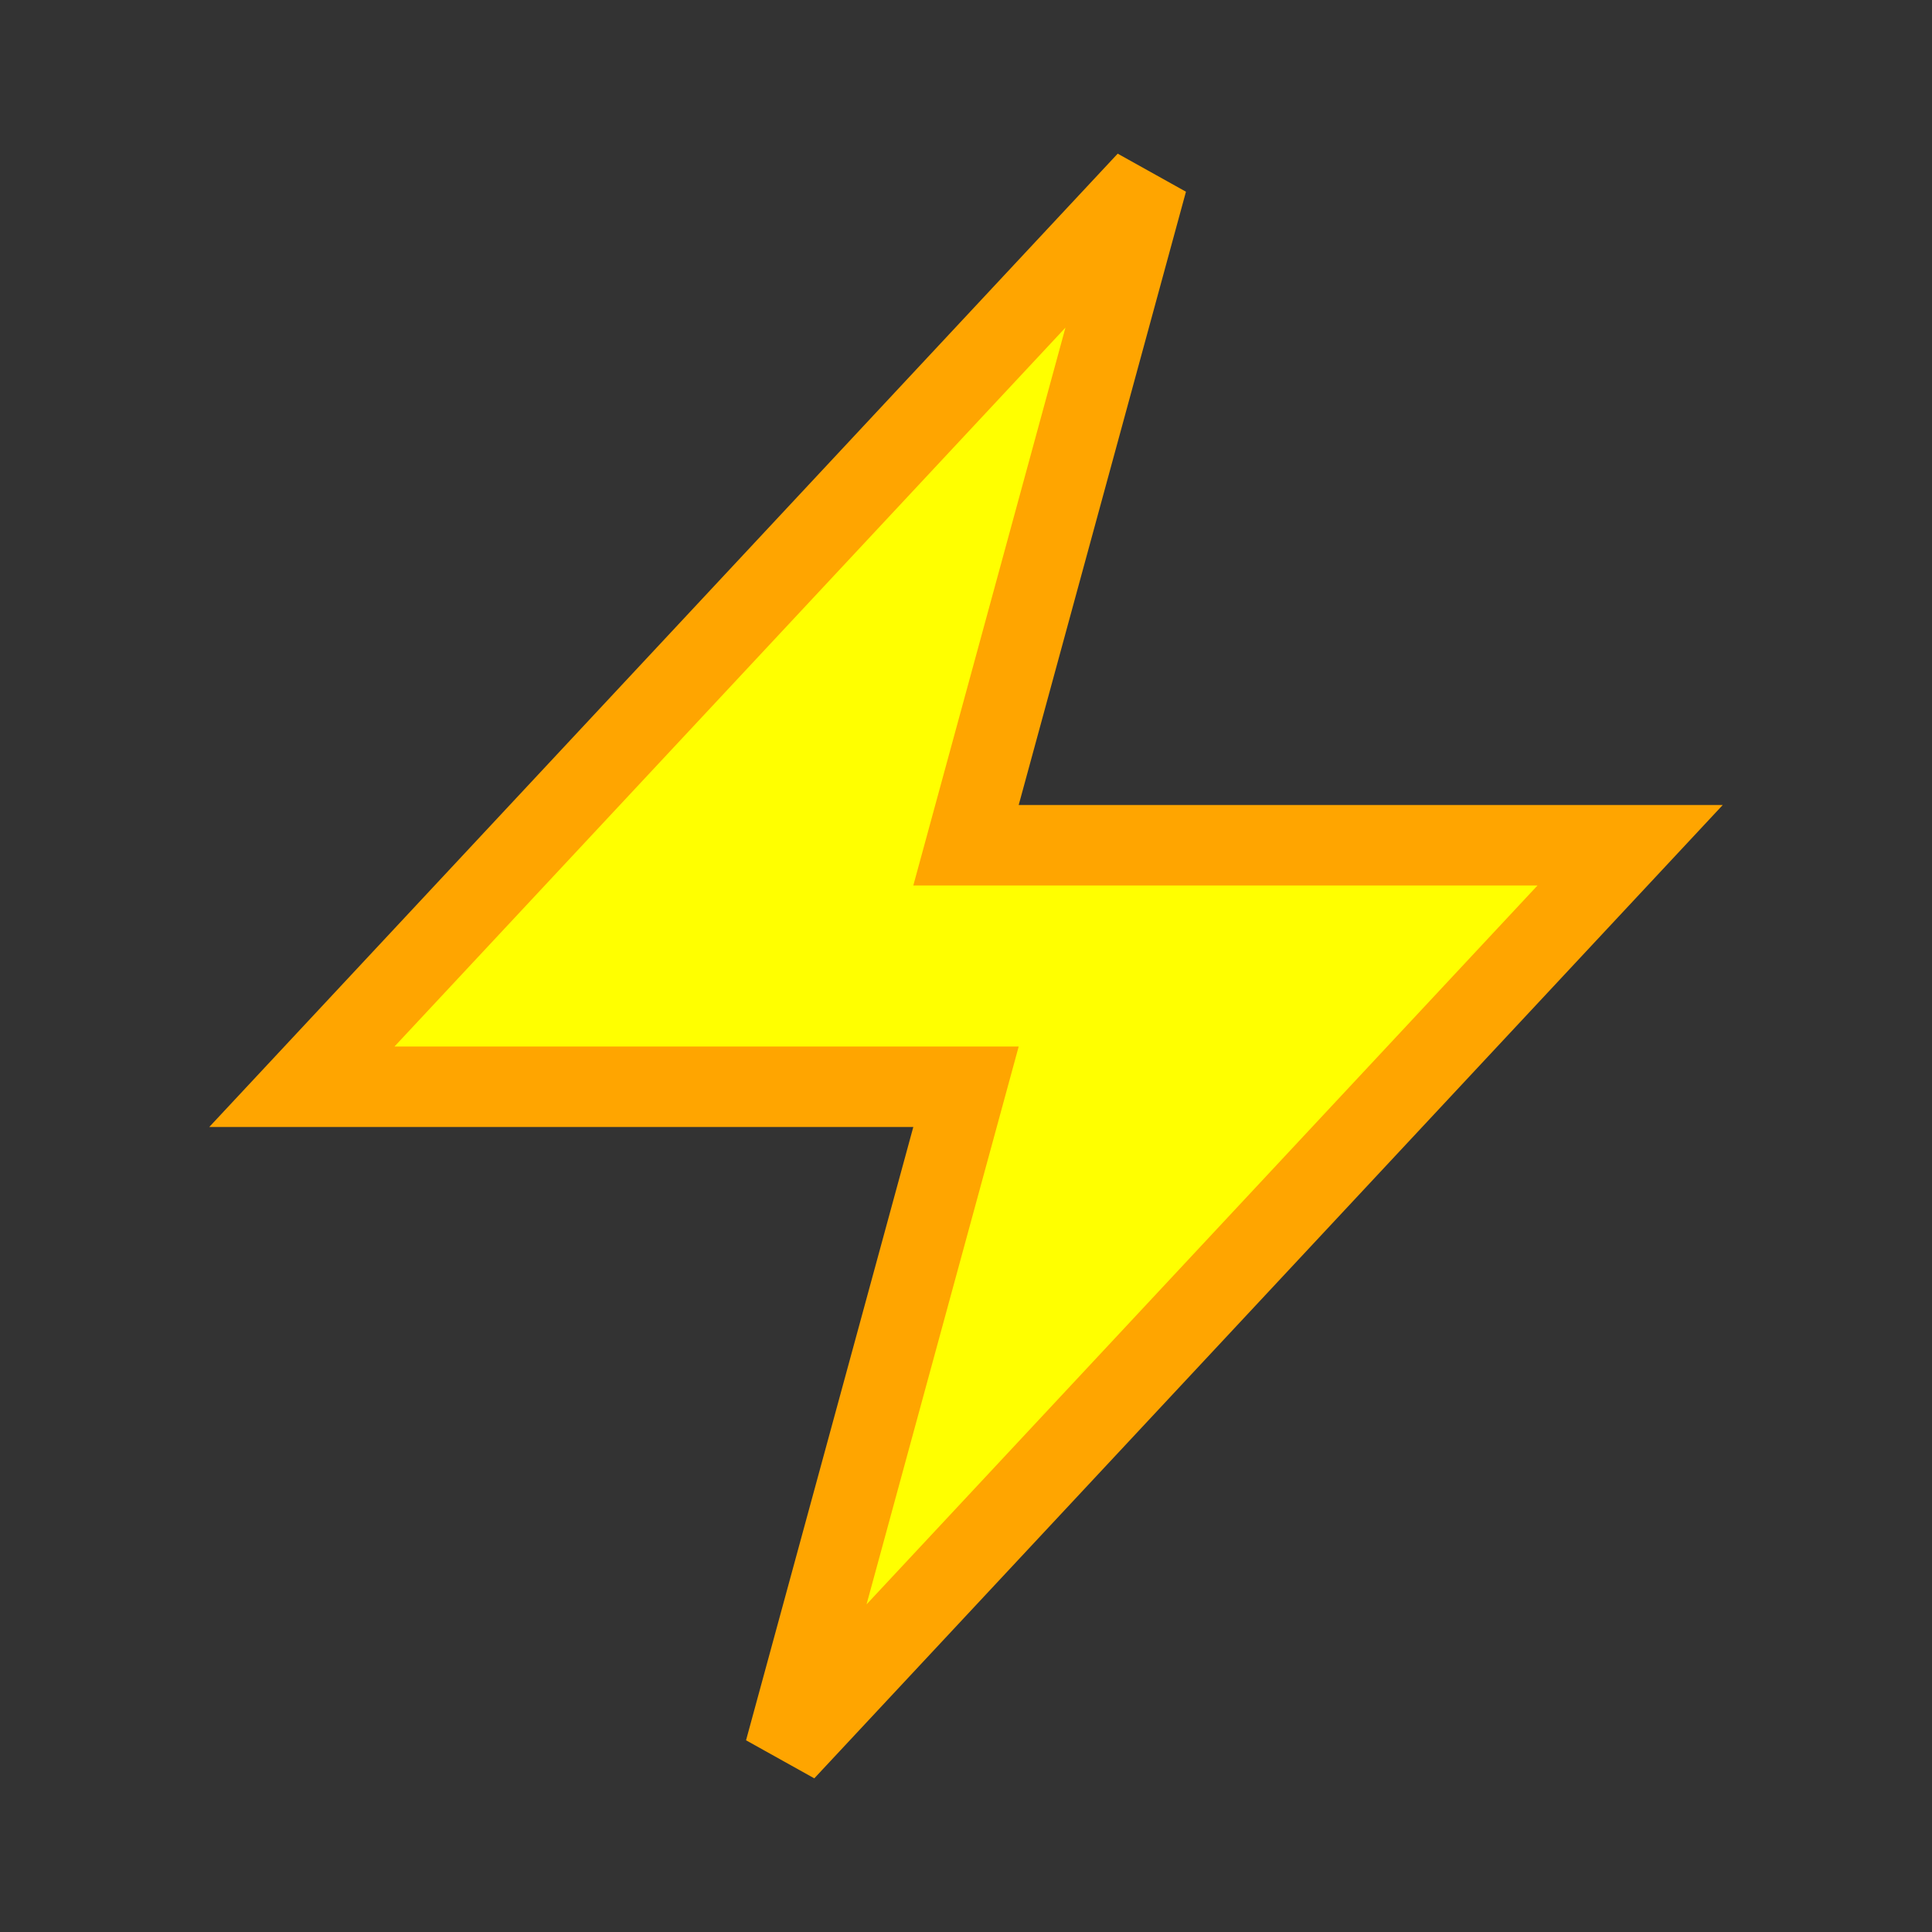       <svg xmlns="http://www.w3.org/2000/svg" fill="#FFFF00" viewBox="0 0 24 24" strokeWidth="1.5" stroke="#FFA500" className="w-10 h-10">
        <rect x="0" y="0" width="24" height="24" fill="#333333" stroke="none"/>
        <path strokeLinecap="round" strokeLinejoin="round" d="M3.75 13.5l10.5-11.25L12 10.5h8.25L9.75 21.75 12 13.5H3.75z" />
      </svg>